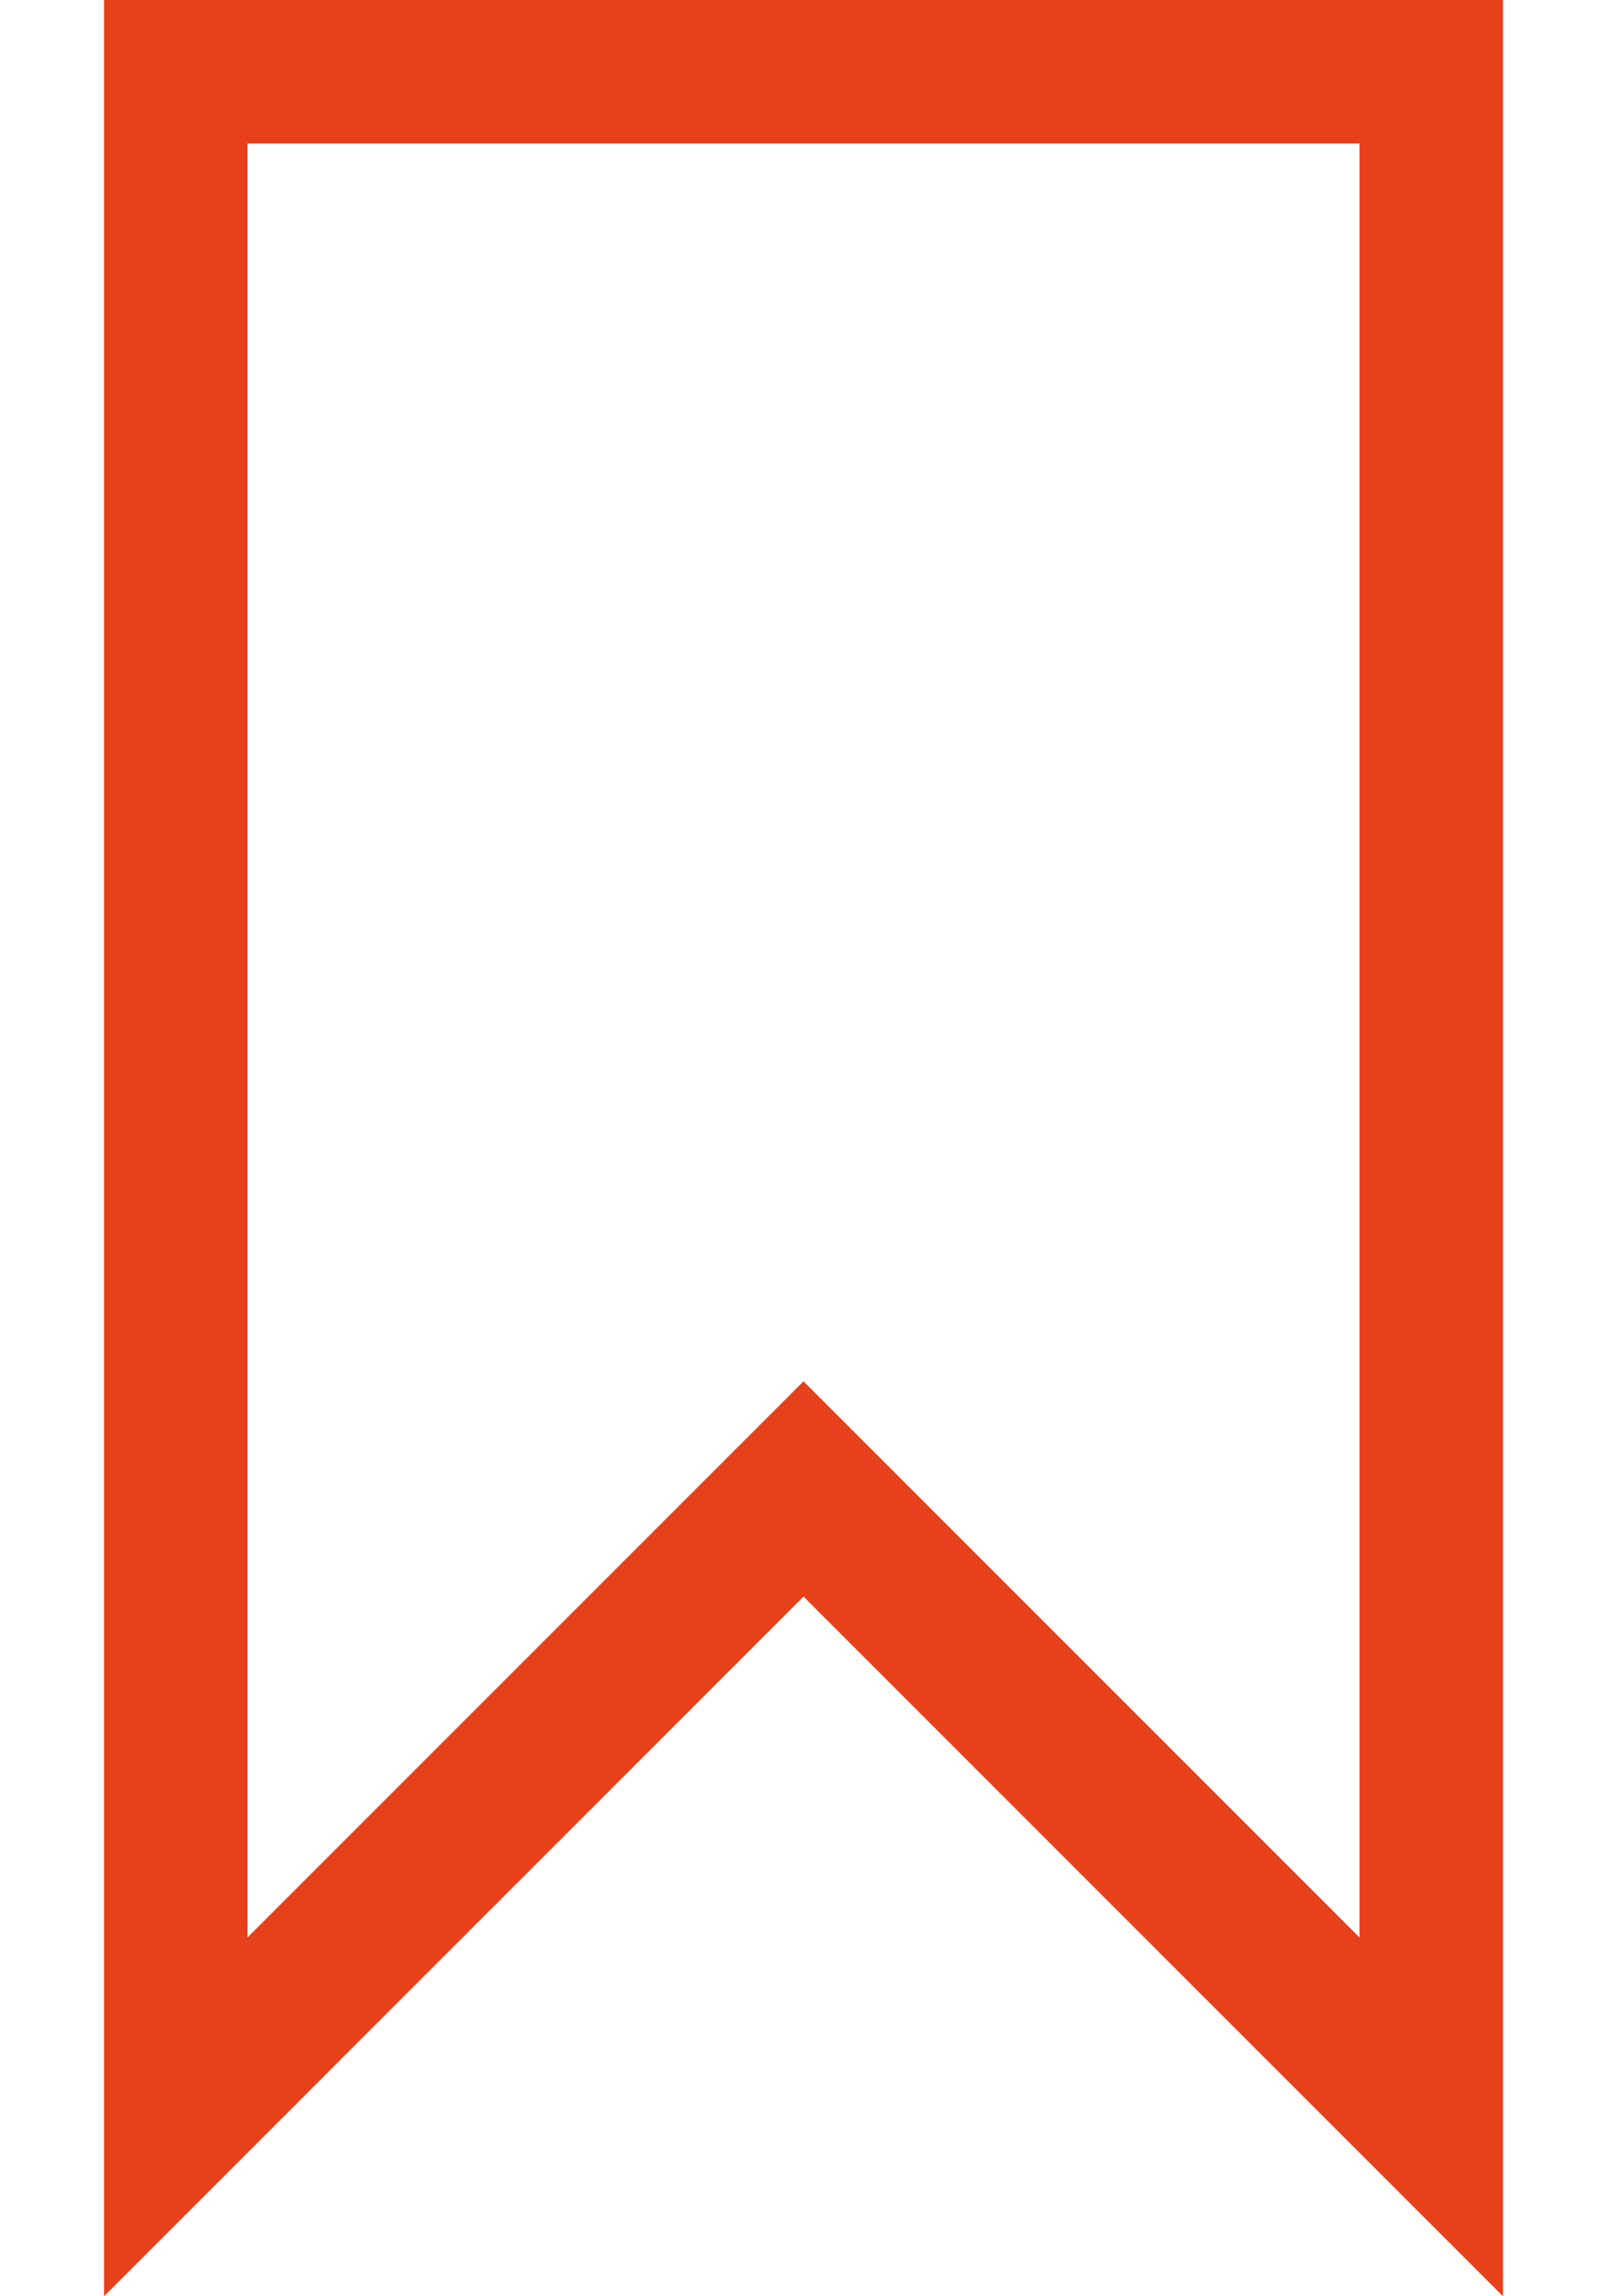 <svg width="14" height="20" viewBox="0 0 14 20" fill="none" xmlns="http://www.w3.org/2000/svg">
<path d="M0.906 0V20L7 13.906L13.094 20V0H0.906ZM2.156 1.25H11.844V16.875L7 12.031L2.156 16.875V1.25Z" fill="#E7411B"/>
</svg>
